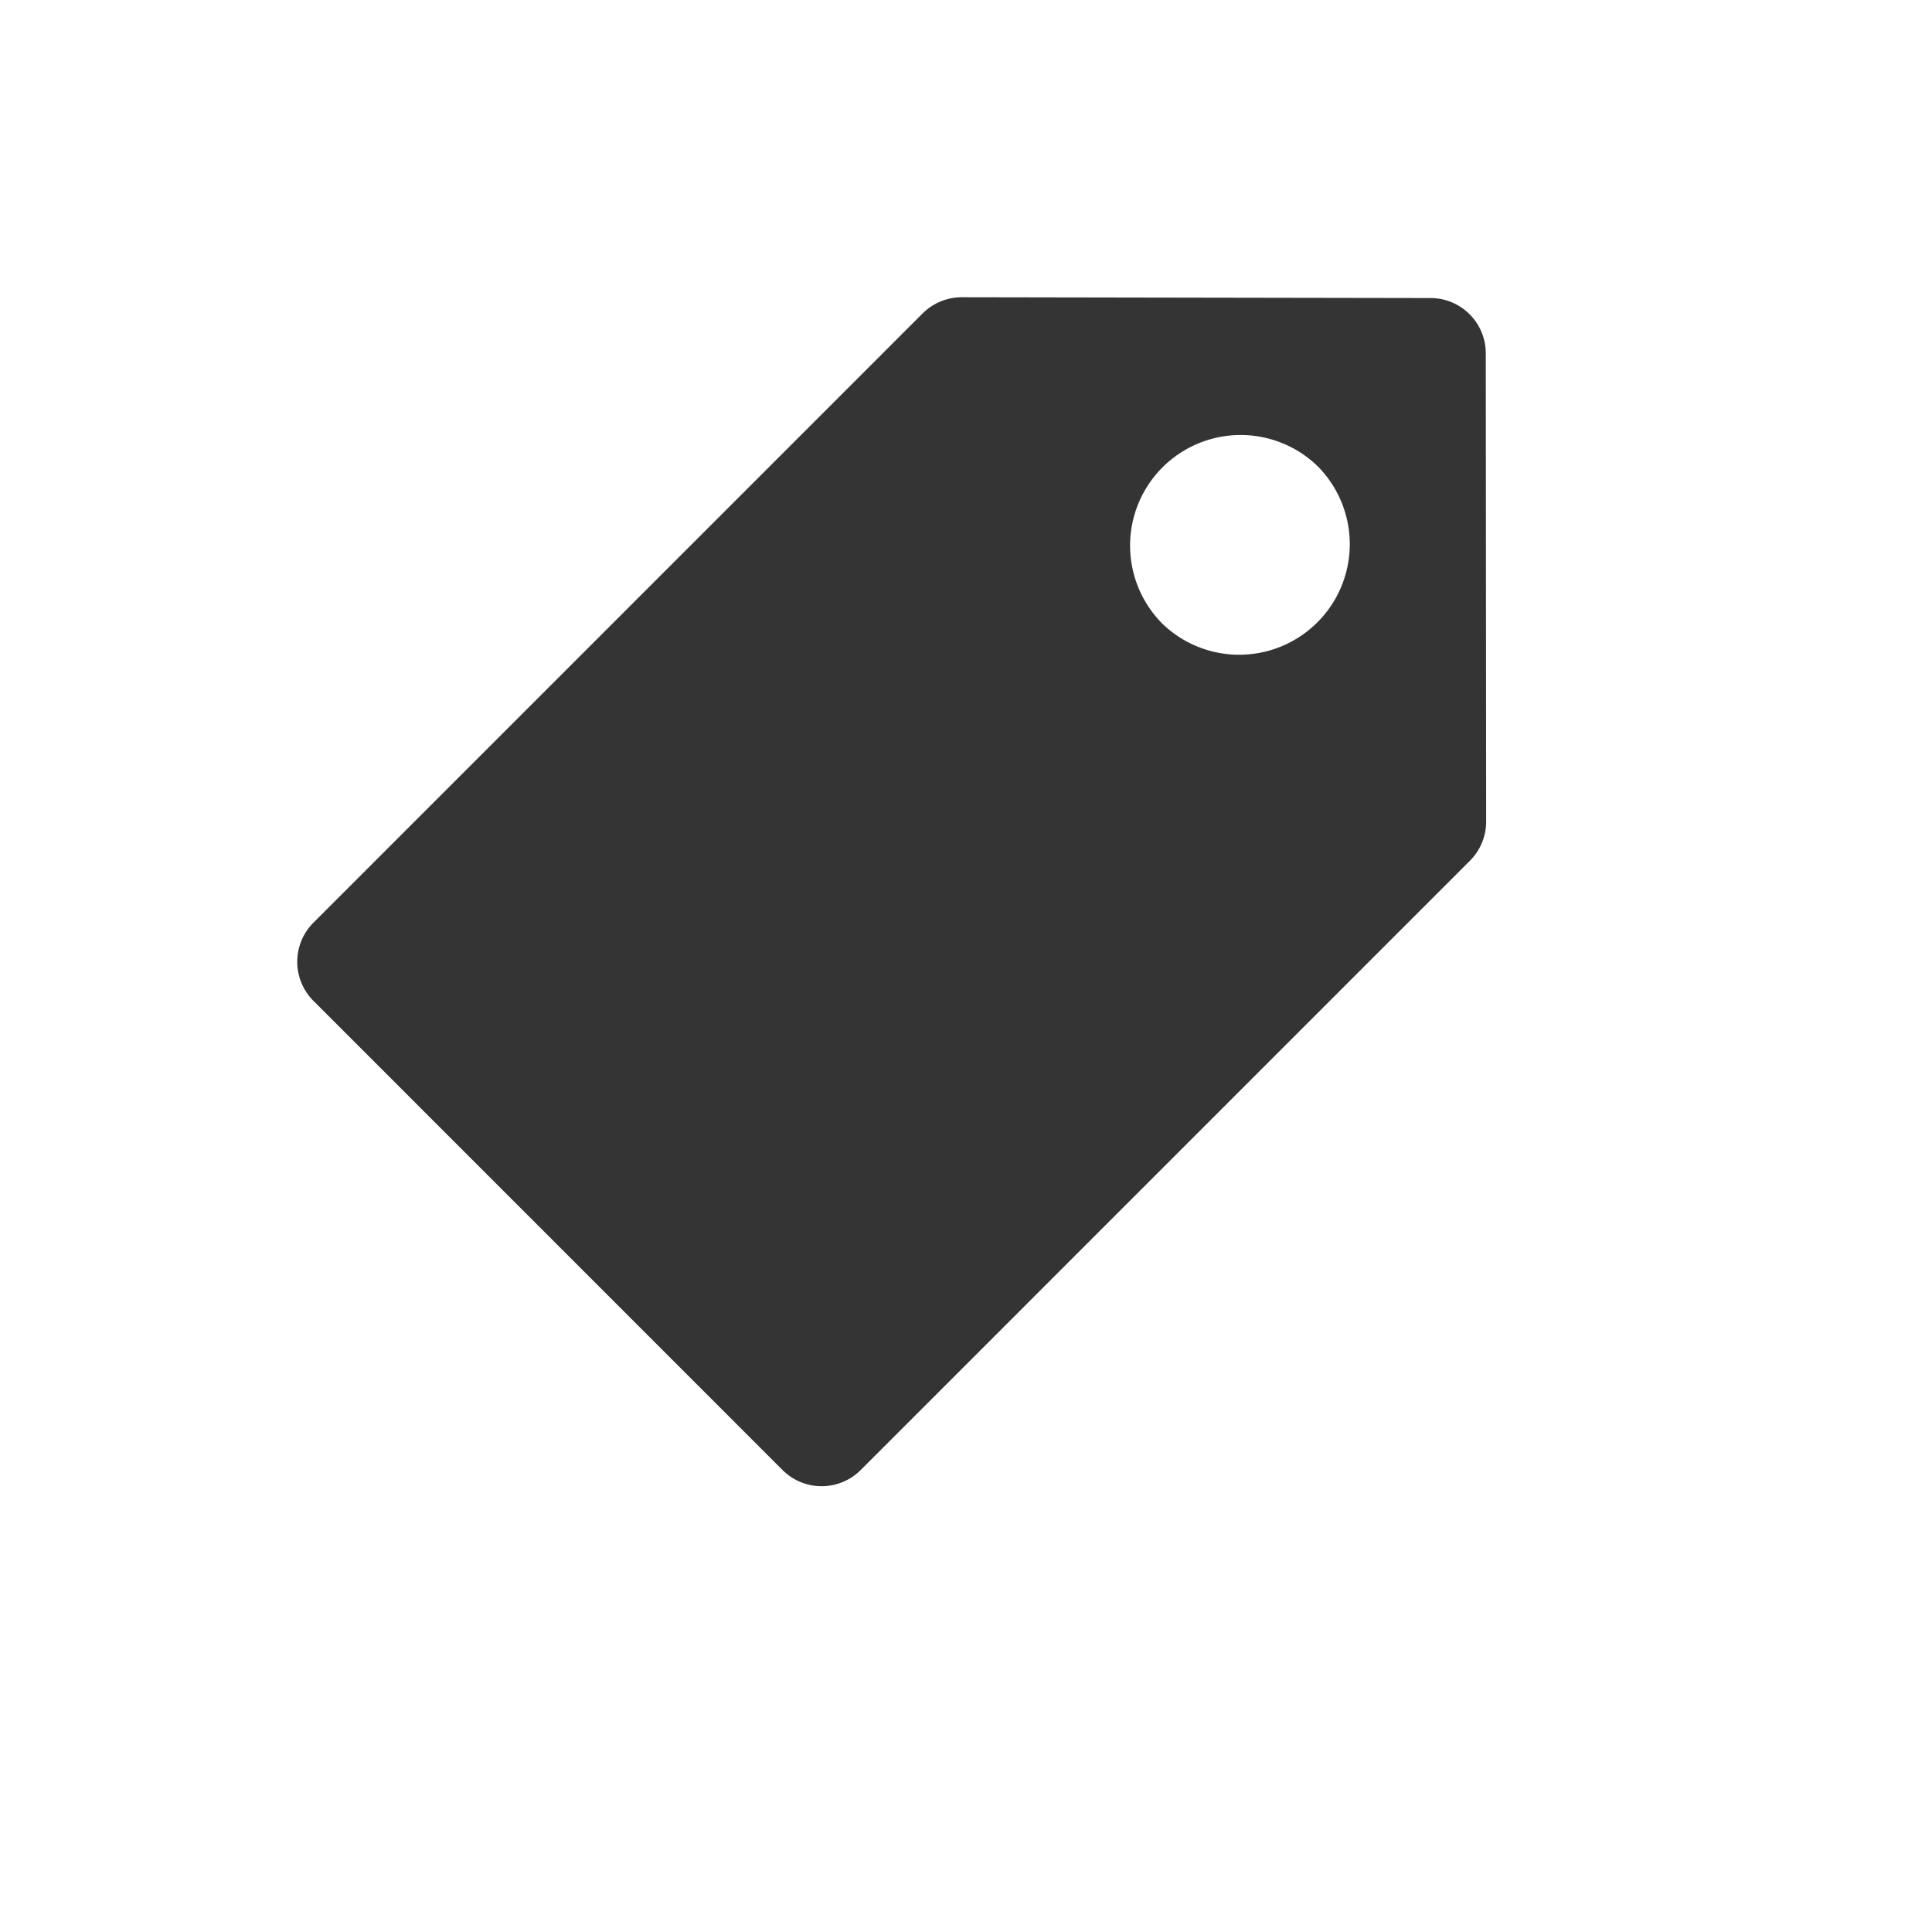 <svg height="26" id="summary-tag" viewbox="-1 -1 26 26" width="26" x="338" xmlns="http://www.w3.org/2000/svg" y="476">
 <path d="M12.944 4l6.309.011c.41.001.742.334.742.744L20 11.056a.744.744 0 01-.218.527l-8.199 8.2a.744.744 0 01-1.052 0l-6.313-6.314a.744.744 0 010-1.052l8.199-8.2A.749.749 0 0112.944 4zm2.68 4.375a1.488 1.488 0 102.105-2.104 1.488 1.488 0 00-2.104 2.104z" fill="#343434" fill-rule="evenodd">
 </path>
</svg>
